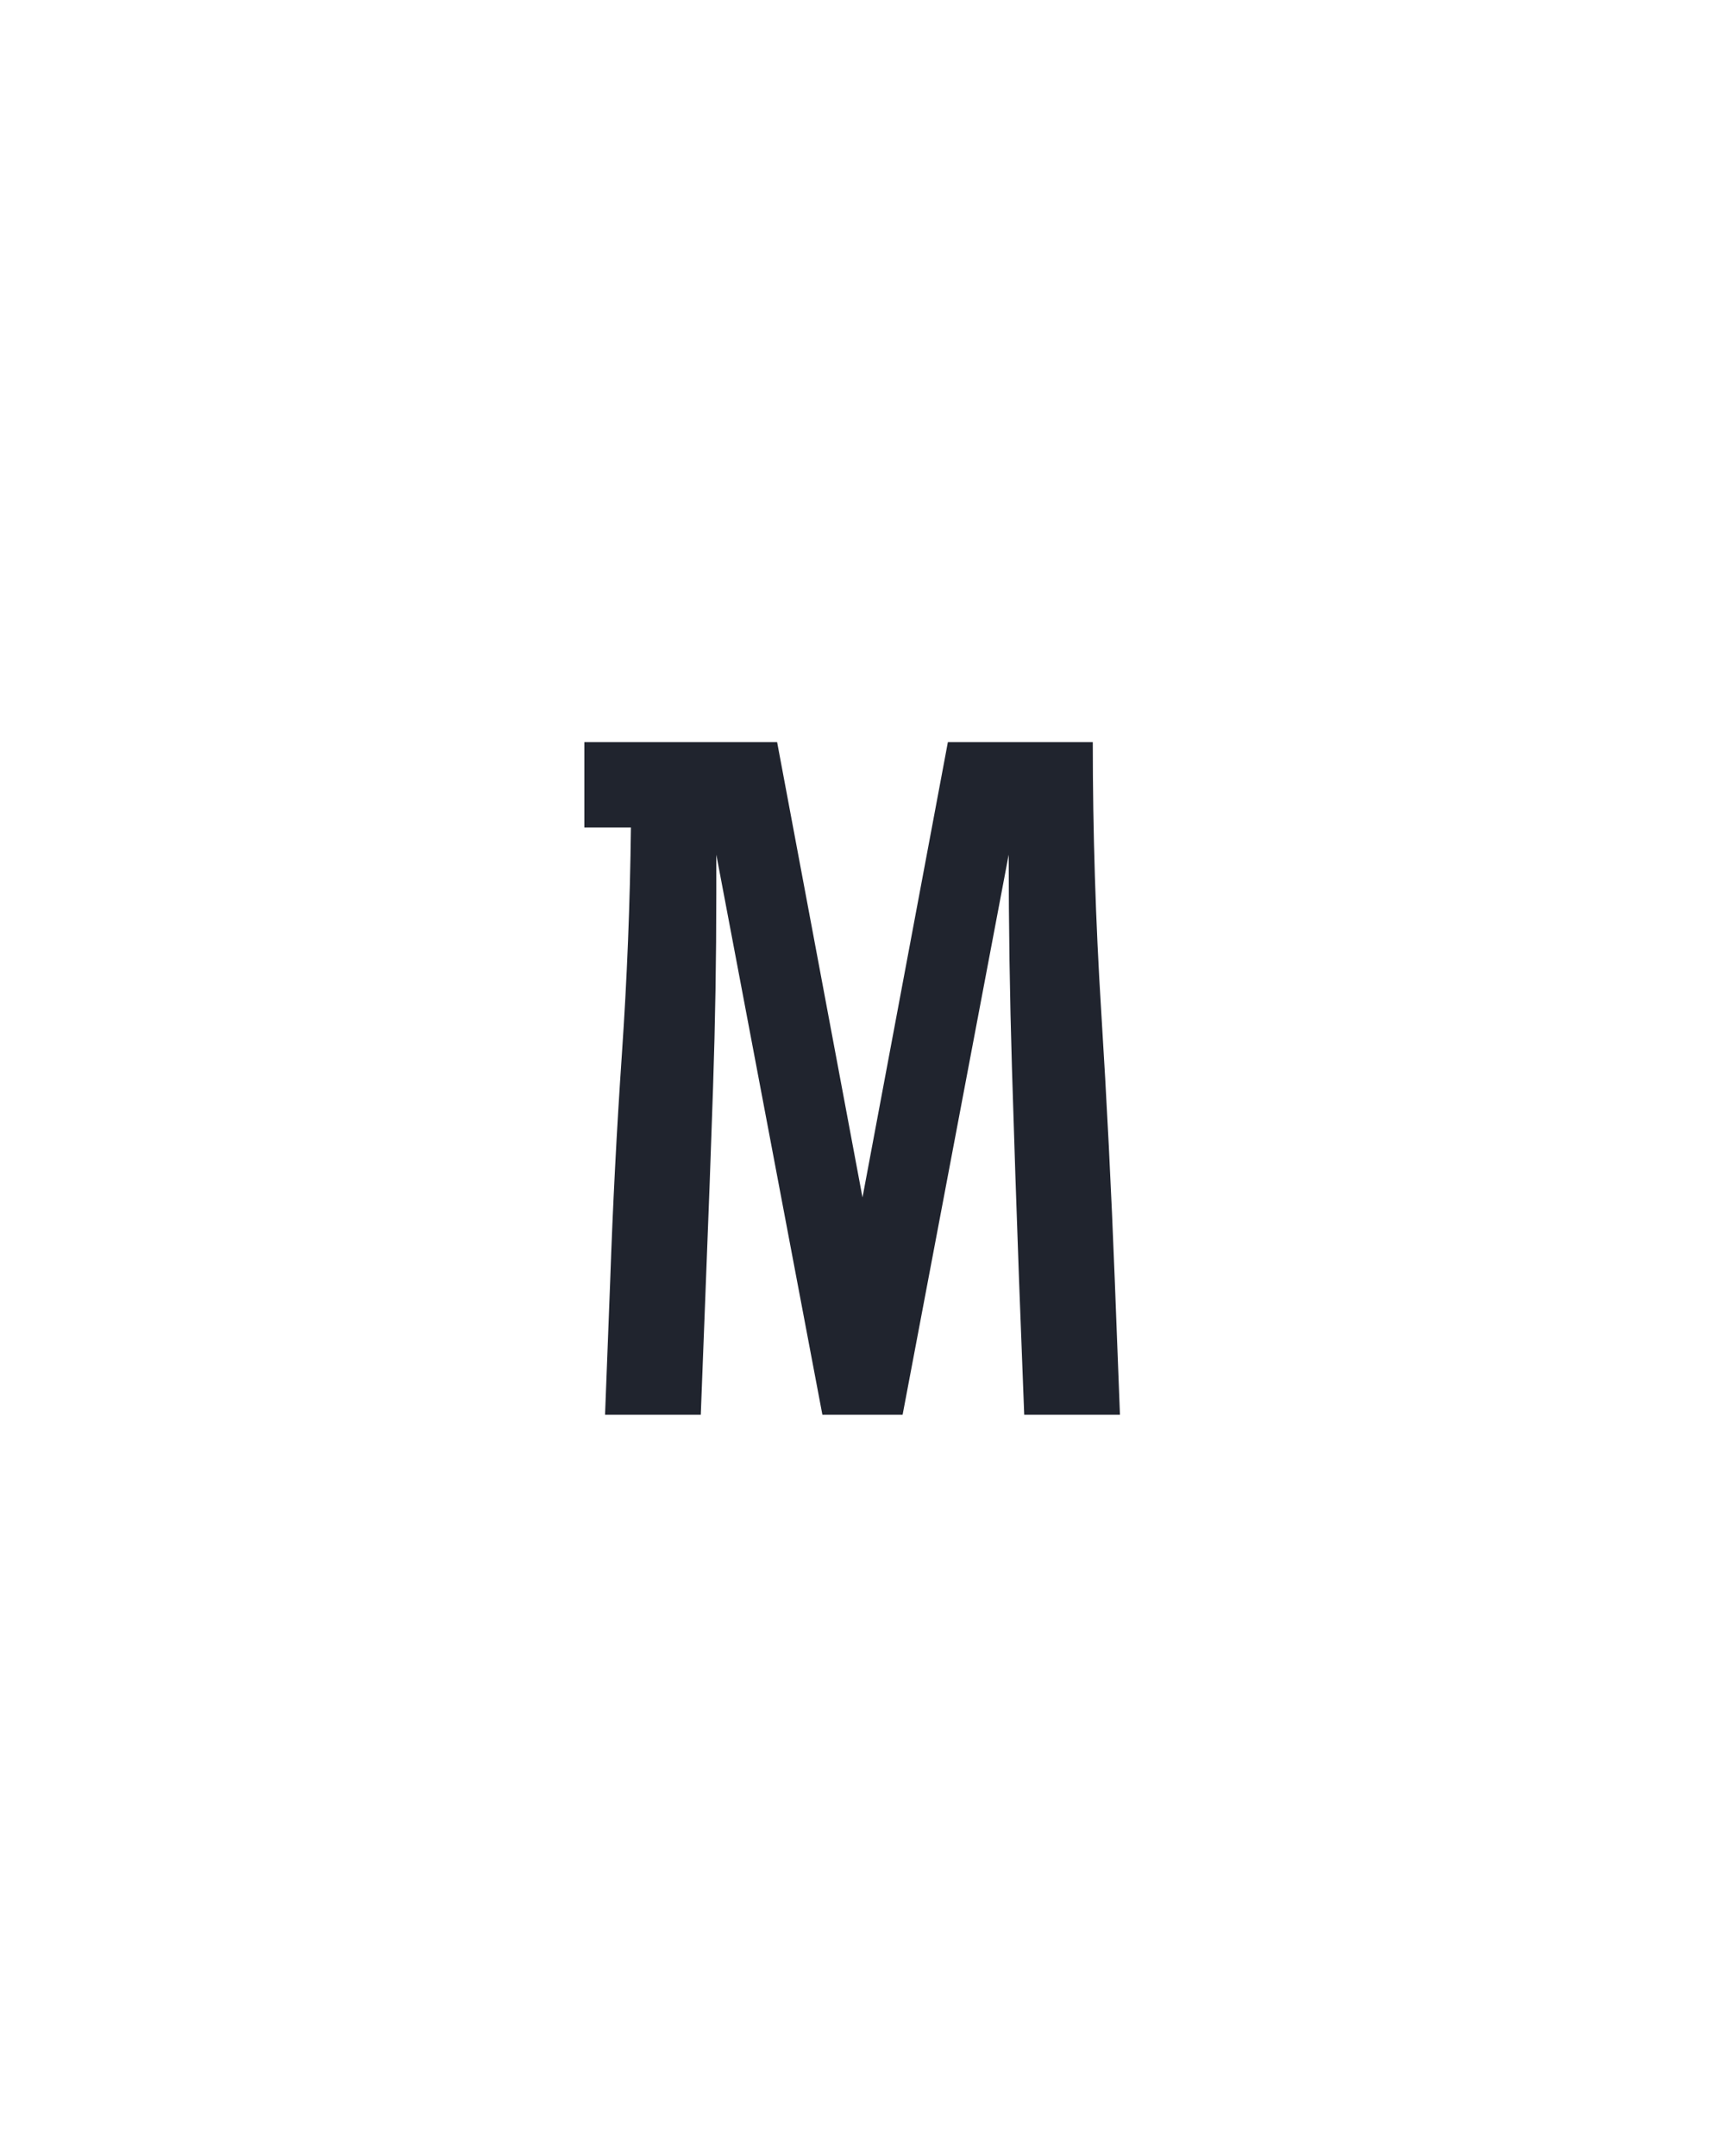 <?xml version="1.0" encoding="UTF-8" standalone="no"?>
<svg height="160" viewBox="0 0 128 160" width="128" xmlns="http://www.w3.org/2000/svg">
<defs>
<path d="M 51 0 L 55 -104 Q 58 -191 64 -278.5 Q 70 -366 71 -454 L 35 -454 L 35 -520 L 184 -520 L 250 -168 L 316 -520 L 428 -520 Q 428 -416 434.5 -312 Q 441 -208 445 -104 L 449 0 L 375 0 L 371 -104 Q 368 -186 365.5 -268.5 Q 363 -351 363 -433 L 281 0 L 219 0 L 137 -433 L 137 -403 Q 137 -328 134.5 -253.5 Q 132 -179 129 -104 L 125 0 Z " id="path1"/>
</defs>
<g>
<g data-source-text="м" fill="#20242e" transform="translate(40 104.992) rotate(0) scale(0.096)">
<use href="#path1" transform="translate(0 0)"/>
</g>
</g>
</svg>